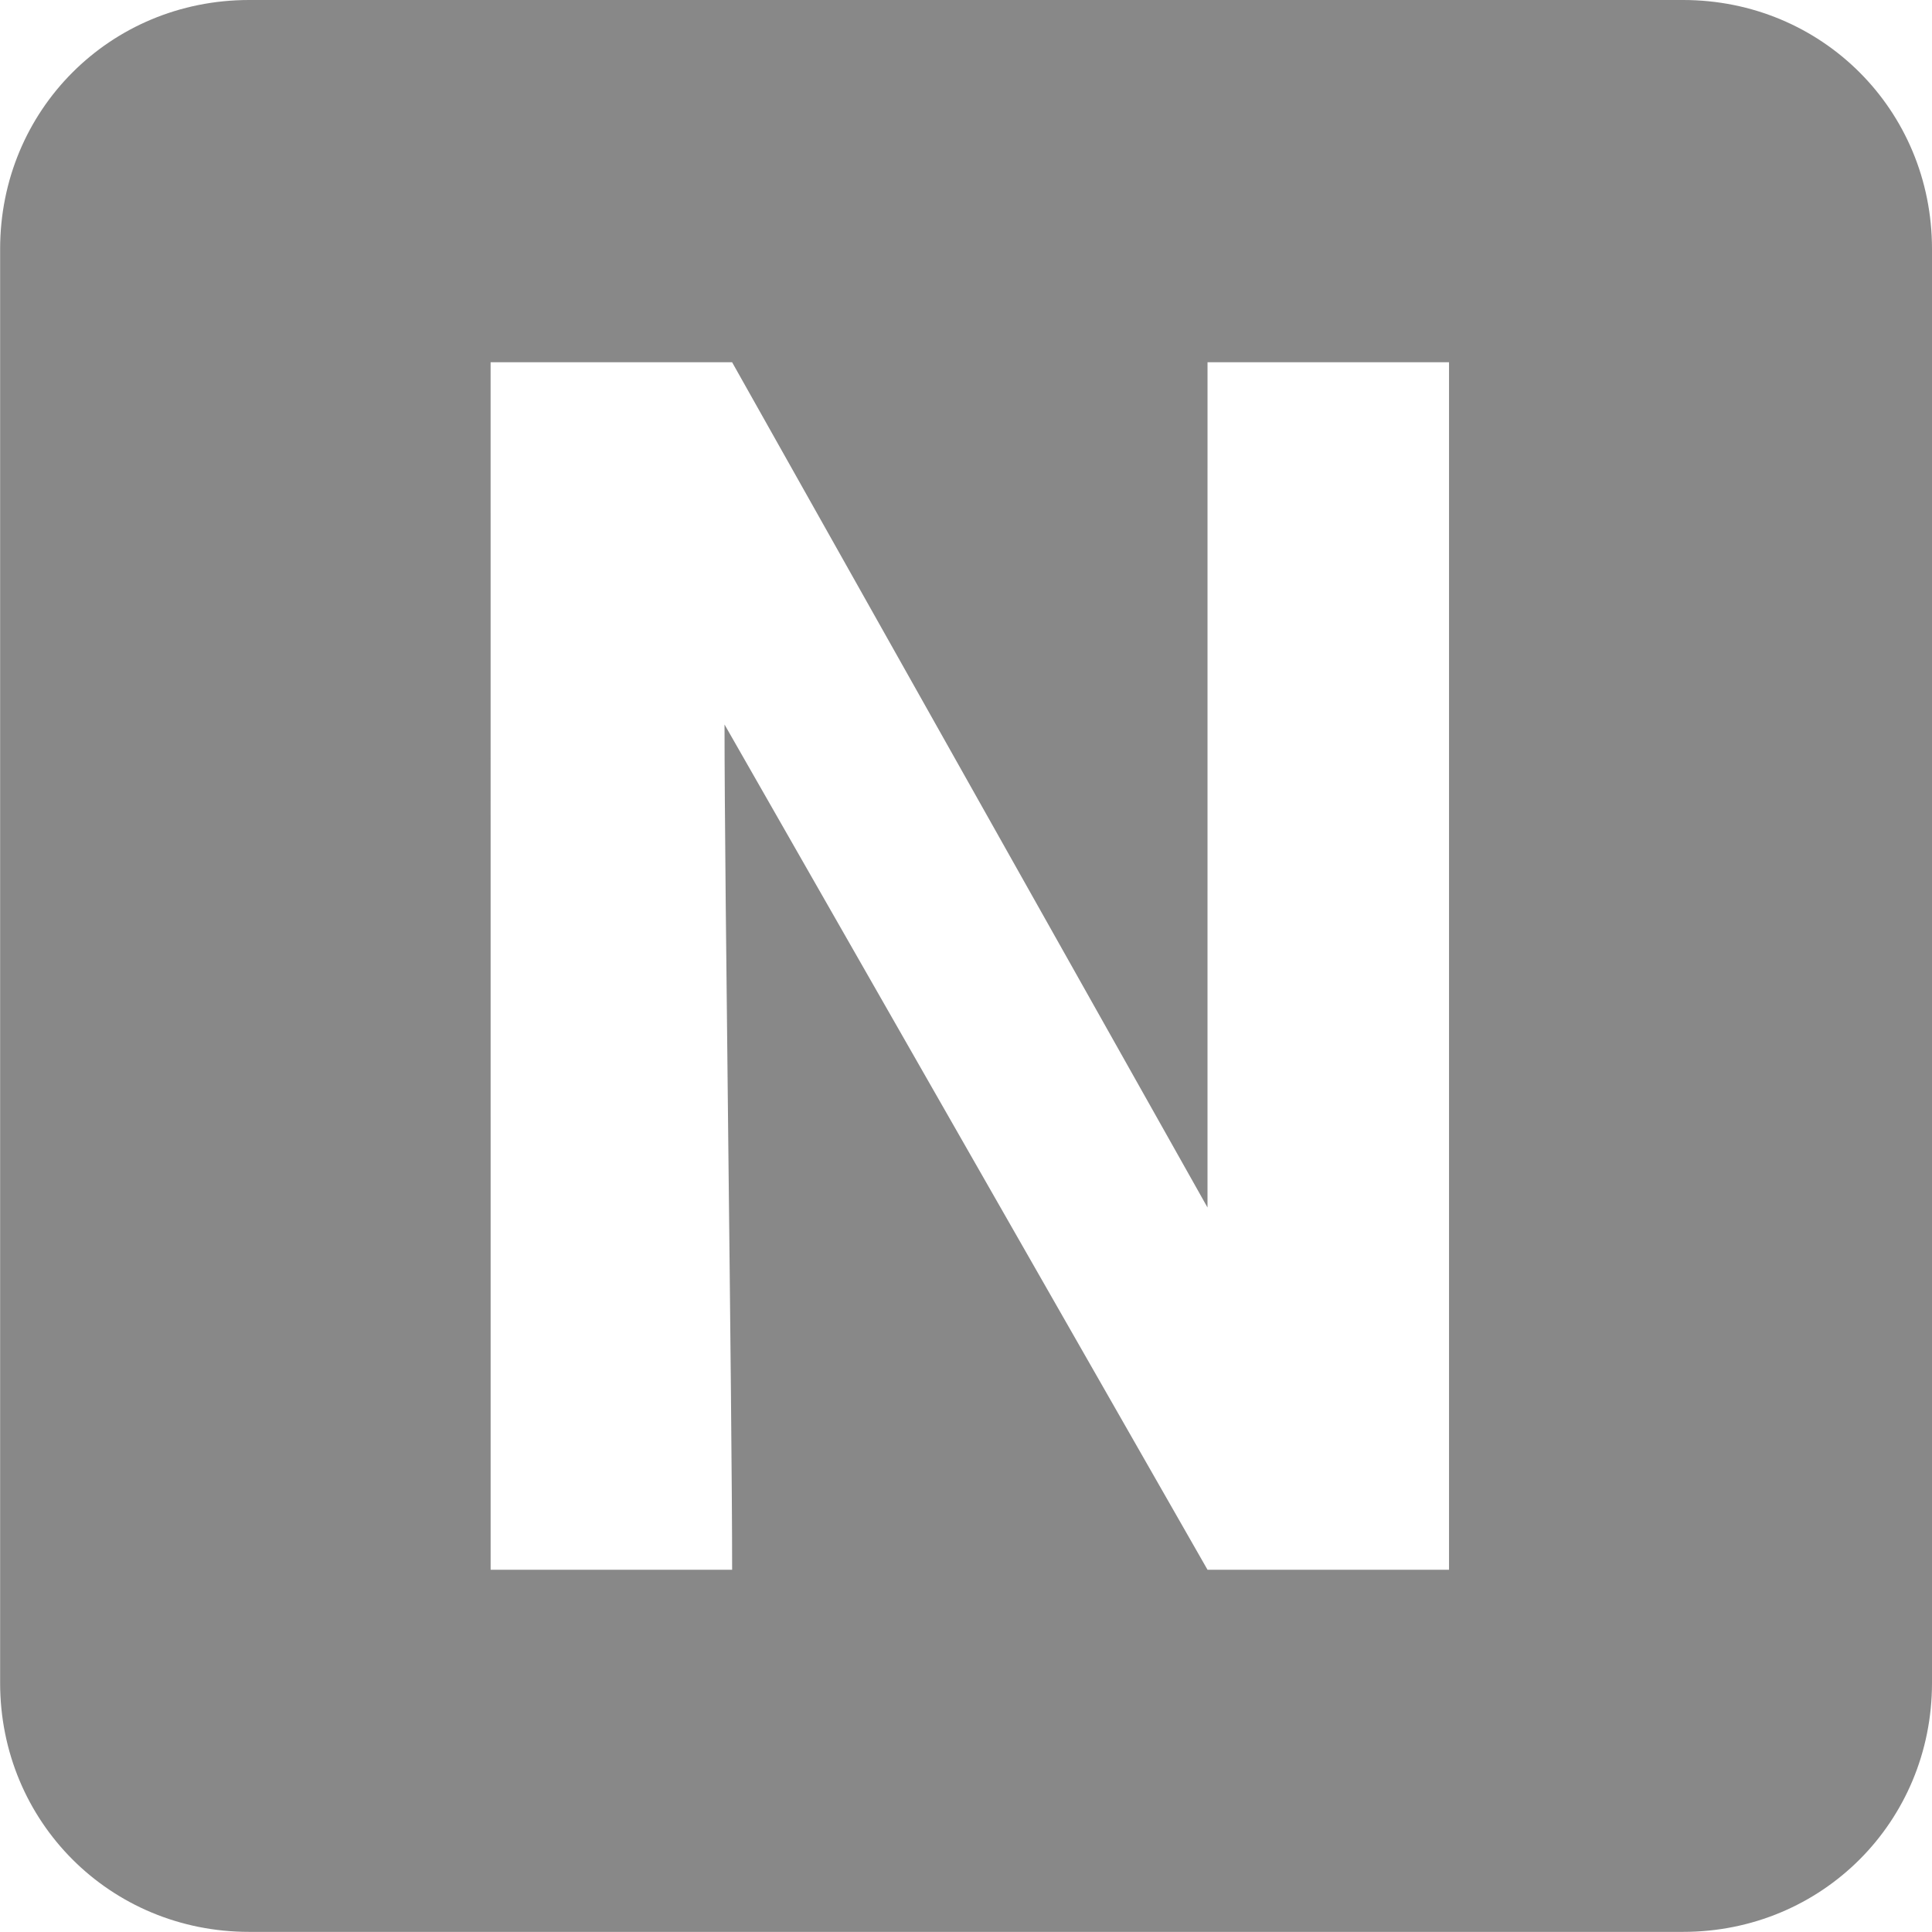 <?xml version="1.0" encoding="UTF-8" standalone="no"?>
<!-- Created with Inkscape (http://www.inkscape.org/) -->

<svg
   xmlns:dc="http://purl.org/dc/elements/1.1/"
   xmlns:cc="http://creativecommons.org/ns#"
   xmlns:rdf="http://www.w3.org/1999/02/22-rdf-syntax-ns#"
   xmlns:svg="http://www.w3.org/2000/svg"
   xmlns="http://www.w3.org/2000/svg"
   xmlns:sodipodi="http://sodipodi.sourceforge.net/DTD/sodipodi-0.dtd"
   xmlns:inkscape="http://www.inkscape.org/namespaces/inkscape"
   sodipodi:docname="sync.svg"
   inkscape:export-filename="/home/sam/dev/RESOURCES/gnome-icon-theme-symbolic/src/gnome-stencils.png"
   inkscape:export-xdpi="90"
   inkscape:export-ydpi="90"
   height="16"
   id="svg7384"
   version="1.1"
   inkscape:version="0.48.4 r9939"
   width="16">
  <sodipodi:namedview
     inkscape:bbox-nodes="true"
     inkscape:bbox-paths="true"
     bordercolor="#666666"
     borderopacity="1"
     inkscape:current-layer="layer9"
     inkscape:cx="16.799392"
     inkscape:cy="2.9801527"
     gridtolerance="10"
     inkscape:guide-bbox="true"
     guidetolerance="10"
     id="namedview88"
     inkscape:object-nodes="true"
     inkscape:object-paths="false"
     objecttolerance="10"
     pagecolor="#3a3b39"
     inkscape:pageopacity="1"
     inkscape:pageshadow="2"
     showborder="false"
     showgrid="true"
     showguides="true"
     inkscape:snap-bbox="true"
     inkscape:snap-bbox-edge-midpoints="true"
     inkscape:snap-bbox-midpoints="false"
     inkscape:snap-global="true"
     inkscape:snap-grids="true"
     inkscape:snap-nodes="true"
     inkscape:snap-others="false"
     inkscape:snap-to-guides="true"
     inkscape:window-height="752"
     inkscape:window-maximized="1"
     inkscape:window-width="1280"
     inkscape:window-x="0"
     inkscape:window-y="24"
     inkscape:zoom="16">
    <inkscape:grid
       dotted="false"
       empspacing="4"
       enabled="true"
       id="grid4866"
       originx="-72px"
       originy="-759px"
       snapvisiblegridlinesonly="true"
       spacingx="1px"
       spacingy="1px"
       type="xygrid"
       visible="true" />
    <inkscape:grid
       color="#000000"
       dotted="true"
       empcolor="#000000"
       empopacity="0.251"
       empspacing="4"
       enabled="true"
       id="grid13609"
       opacity="0.125"
       originx="-72px"
       originy="-759px"
       snapvisiblegridlinesonly="true"
       spacingx="0.5px"
       spacingy="0.5px"
       type="xygrid"
       visible="true" />
  </sodipodi:namedview>
  <title
     id="title9167">elementary Symbolic Icon Theme</title>
  <defs
     id="defs7386" />
  <g
     inkscape:groupmode="layer"
     id="layer9"
     inkscape:label="status"
     style="display:inline"
     transform="translate(-313,542)">
    <path
       inkscape:connector-curvature="0"
       d="m 315.063,-542 c -1.151,0 -2.062,0.912 -2.062,2.062 l 0,11.875 c 0,1.151 0.912,2.062 2.062,2.062 l 11.875,0 c 1.151,0 2.062,-0.912 2.062,-2.062 l 0,-11.875 c 0,-1.151 -0.912,-2.062 -2.062,-2.062 z m 2,3 2,0 3.937,7 c 0,-1.333 2e-4,-5.667 2e-4,-7 l 2,0 0,10 -2,0 -4,-7 c 0,1.333 0.063,5.667 0.063,7 l -2,0 z"
       id="path8649"
       style="color:#bebebe;fill:#888888;fill-opacity:1;stroke:none;stroke-width:2;marker:none;visibility:visible;display:inline;overflow:visible"
       sodipodi:nodetypes="sssssssssccccccccccc" />
  </g>
  <g
     inkscape:groupmode="layer"
     id="layer10"
     inkscape:label="devices"
     style="display:inline"
     transform="translate(-313,542)" />
  <g
     inkscape:groupmode="layer"
     id="layer11"
     inkscape:label="apps"
     transform="translate(-313,542)" />
  <g
     inkscape:groupmode="layer"
     id="layer13"
     inkscape:label="places"
     style="display:inline"
     transform="translate(-313,542)" />
  <g
     inkscape:groupmode="layer"
     id="layer14"
     inkscape:label="mimetypes"
     transform="translate(-313,542)" />
  <g
     inkscape:groupmode="layer"
     id="layer15"
     inkscape:label="emblems"
     style="display:inline"
     transform="translate(-313,542)" />
  <g
     inkscape:groupmode="layer"
     id="g71291"
     inkscape:label="emotes"
     style="display:inline"
     transform="translate(-313,542)" />
  <g
     inkscape:groupmode="layer"
     id="g4953"
     inkscape:label="categories"
     style="display:inline"
     transform="translate(-313,542)" />
  <g
     inkscape:groupmode="layer"
     id="layer12"
     inkscape:label="actions"
     style="display:inline"
     transform="translate(-313,542)" />
</svg>
